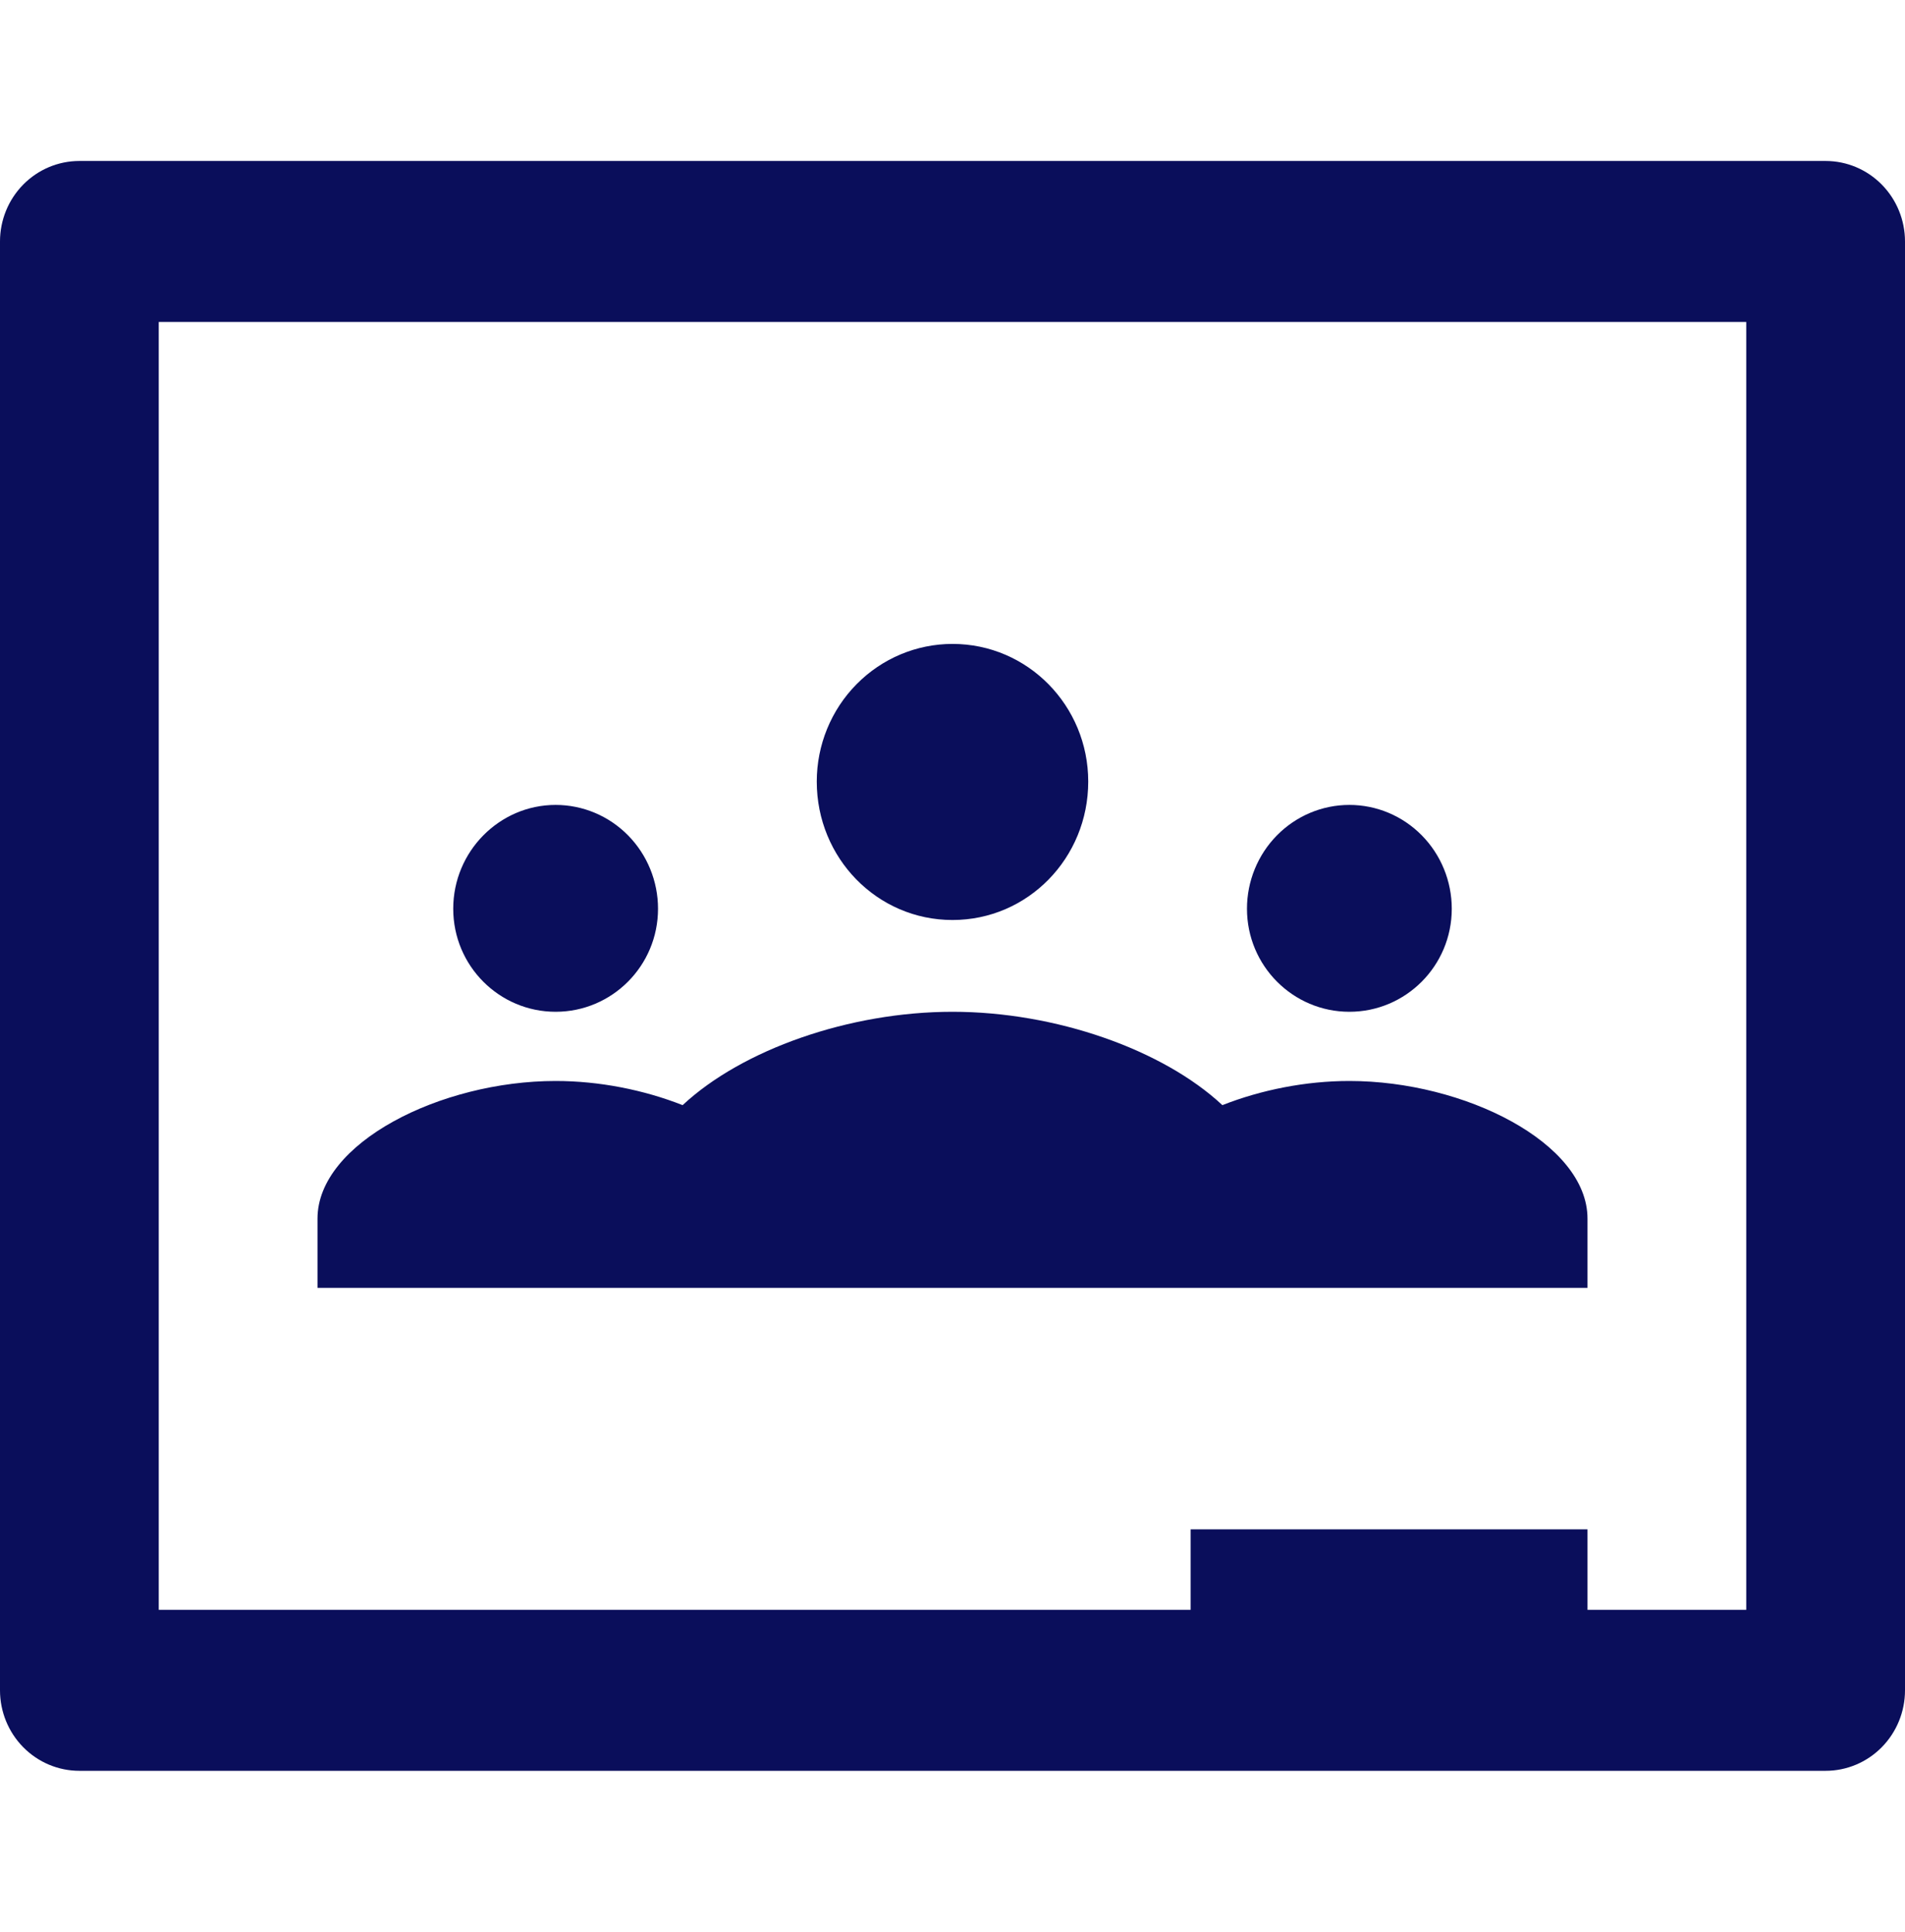 <svg width="72" height="73" viewBox="0 0 72 73" fill="none" xmlns="http://www.w3.org/2000/svg">
<g clip-path="url(#clip0_1065_4950)">
<path d="M69 6.083H3C2.204 6.083 1.441 6.404 0.879 6.974C0.316 7.545 0 8.318 0 9.125L0 63.875C0 64.682 0.316 65.455 0.879 66.026C1.441 66.596 2.204 66.917 3 66.917H69C69.796 66.917 70.559 66.596 71.121 66.026C71.684 65.455 72 64.682 72 63.875V9.125C72 8.318 71.684 7.545 71.121 6.974C70.559 6.404 69.796 6.083 69 6.083ZM66 60.833H60V57.792H45V60.833H6V12.167H66V60.833ZM30.87 29.535C30.87 28.155 31.41 26.832 32.373 25.857C33.335 24.881 34.639 24.333 36 24.333C38.85 24.333 41.13 26.675 41.13 29.535C41.13 32.424 38.85 34.766 36 34.766C33.15 34.766 30.87 32.424 30.87 29.535ZM17.13 34.34C17.13 32.181 18.87 30.417 21 30.417C22.026 30.417 23.011 30.83 23.736 31.566C24.462 32.302 24.87 33.3 24.87 34.34C24.87 36.5 23.13 38.234 21 38.234C18.87 38.234 17.13 36.5 17.13 34.34ZM47.13 34.34C47.13 33.3 47.538 32.302 48.264 31.566C48.989 30.83 49.974 30.417 51 30.417C52.026 30.417 53.011 30.83 53.736 31.566C54.462 32.302 54.87 33.3 54.87 34.34C54.87 36.5 53.13 38.234 51 38.234C48.87 38.234 47.13 36.5 47.13 34.34ZM60 46.051V48.667H12V46.051C12 43.192 16.65 40.849 21 40.849C22.65 40.849 24.33 41.184 25.8 41.762C28.05 39.663 32.1 38.234 36 38.234C39.9 38.234 43.95 39.663 46.2 41.762C47.67 41.184 49.35 40.849 51 40.849C55.35 40.849 60 43.192 60 46.051Z" fill="#0A0E5B"/>
</g>
<defs>
<clipPath id="clip0_1065_4950">
<rect width="72" height="73" fill="white"/>
</clipPath>
</defs>
</svg>
